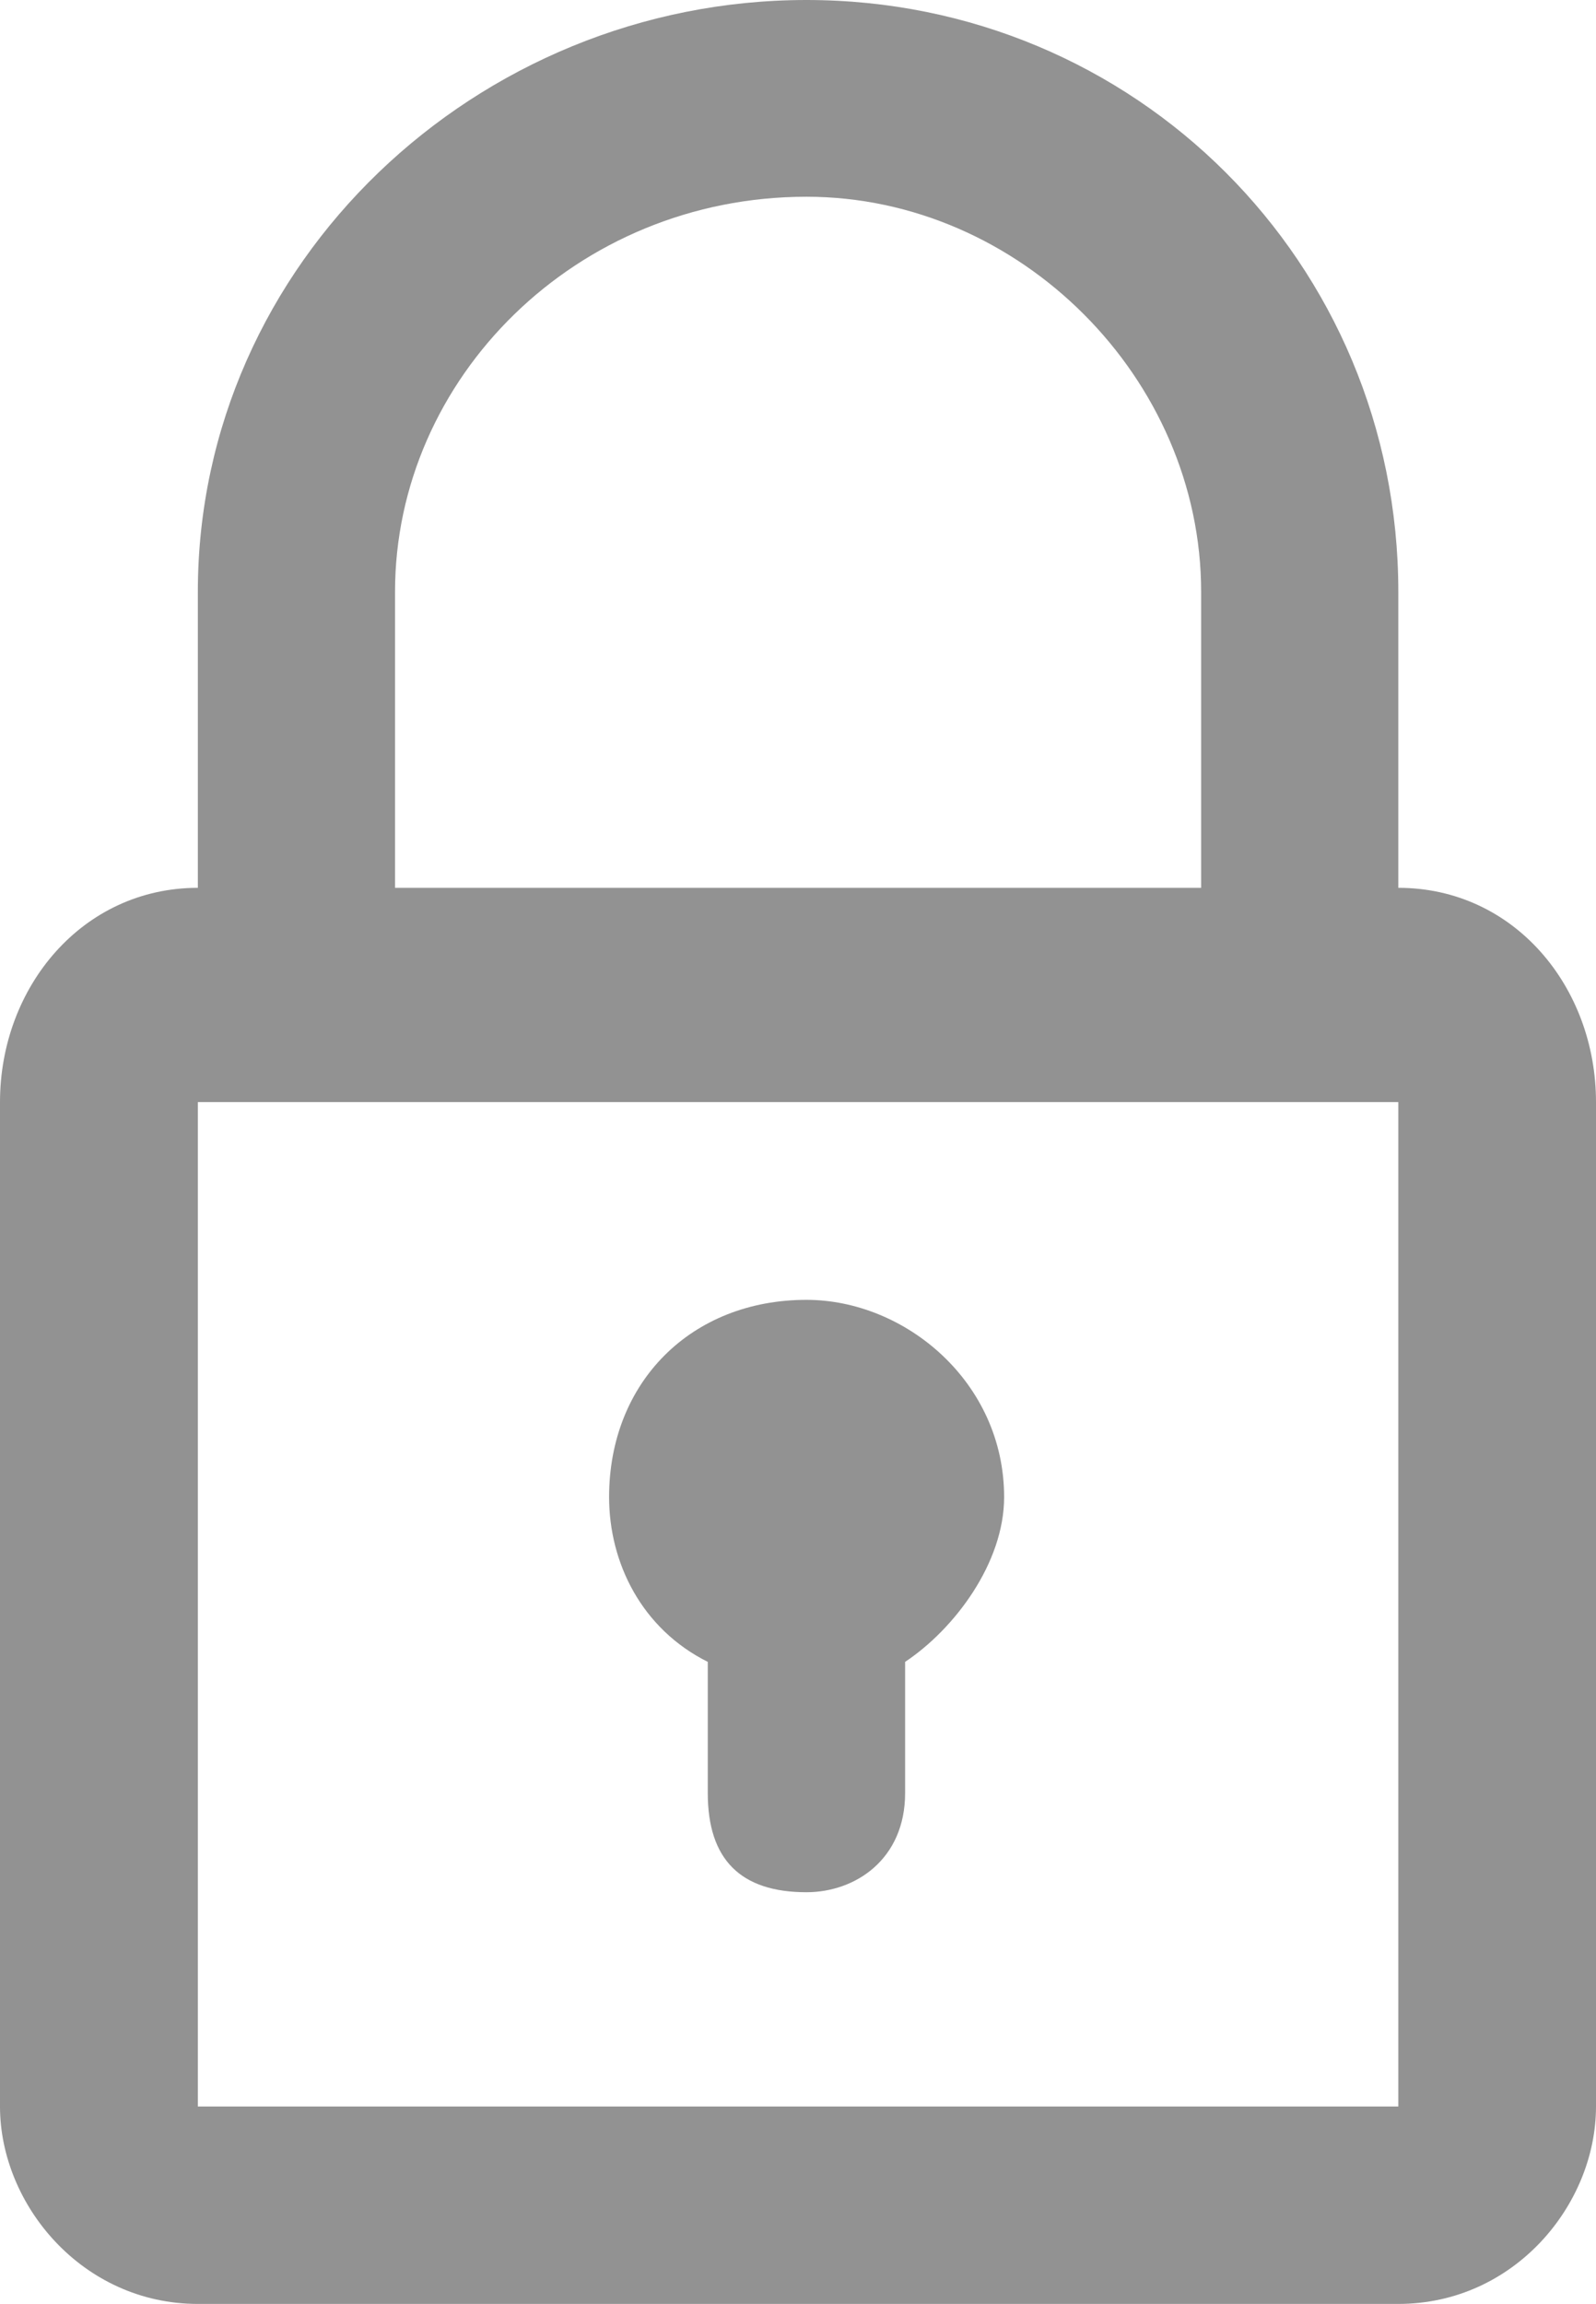 <svg id="Layer_1" data-name="Layer 1" xmlns="http://www.w3.org/2000/svg" viewBox="41.437 715.168 9.64 13.912"><defs><style>.cls-1{transform: matrix(1,0,0,1,0,0); fill:rgba(146,146,146,1)}</style></defs><path id="Path_3512" class="cls-1" d="M 49.883 720.529 L 49.883 718.742 C 49.883 716.753 48.294 715.168 46.308 715.168 C 44.319 715.168 42.632 716.753 42.632 718.742 L 42.632 720.529 C 41.935 720.529 41.437 721.128 41.437 721.823 L 41.437 727.888 C 41.437 728.481 41.935 729.08 42.632 729.08 L 49.883 729.08 C 50.583 729.08 51.077 728.481 51.077 727.888 L 51.077 721.823 C 51.077 721.128 50.583 720.529 49.883 720.529 L 49.883 720.529 Z M 43.823 718.742 C 43.823 717.453 44.917 716.356 46.308 716.356 C 47.597 716.356 48.692 717.453 48.692 718.742 L 48.692 720.529 L 43.823 720.529 L 43.823 718.742 Z M 49.883 727.888 L 42.632 727.888 L 42.632 721.823 L 49.883 721.823 L 49.883 727.888 Z M 45.712 725.203 L 45.712 725.995 C 45.712 726.395 45.909 726.594 46.308 726.594 C 46.604 726.594 46.904 726.395 46.904 725.995 L 46.904 725.203 C 47.203 725.004 47.502 724.605 47.502 724.208 C 47.502 723.513 46.904 723.017 46.308 723.017 C 45.613 723.017 45.116 723.513 45.116 724.208 C 45.116 724.605 45.313 725.004 45.712 725.203 L 45.712 725.203 Z">
				</path></svg>
